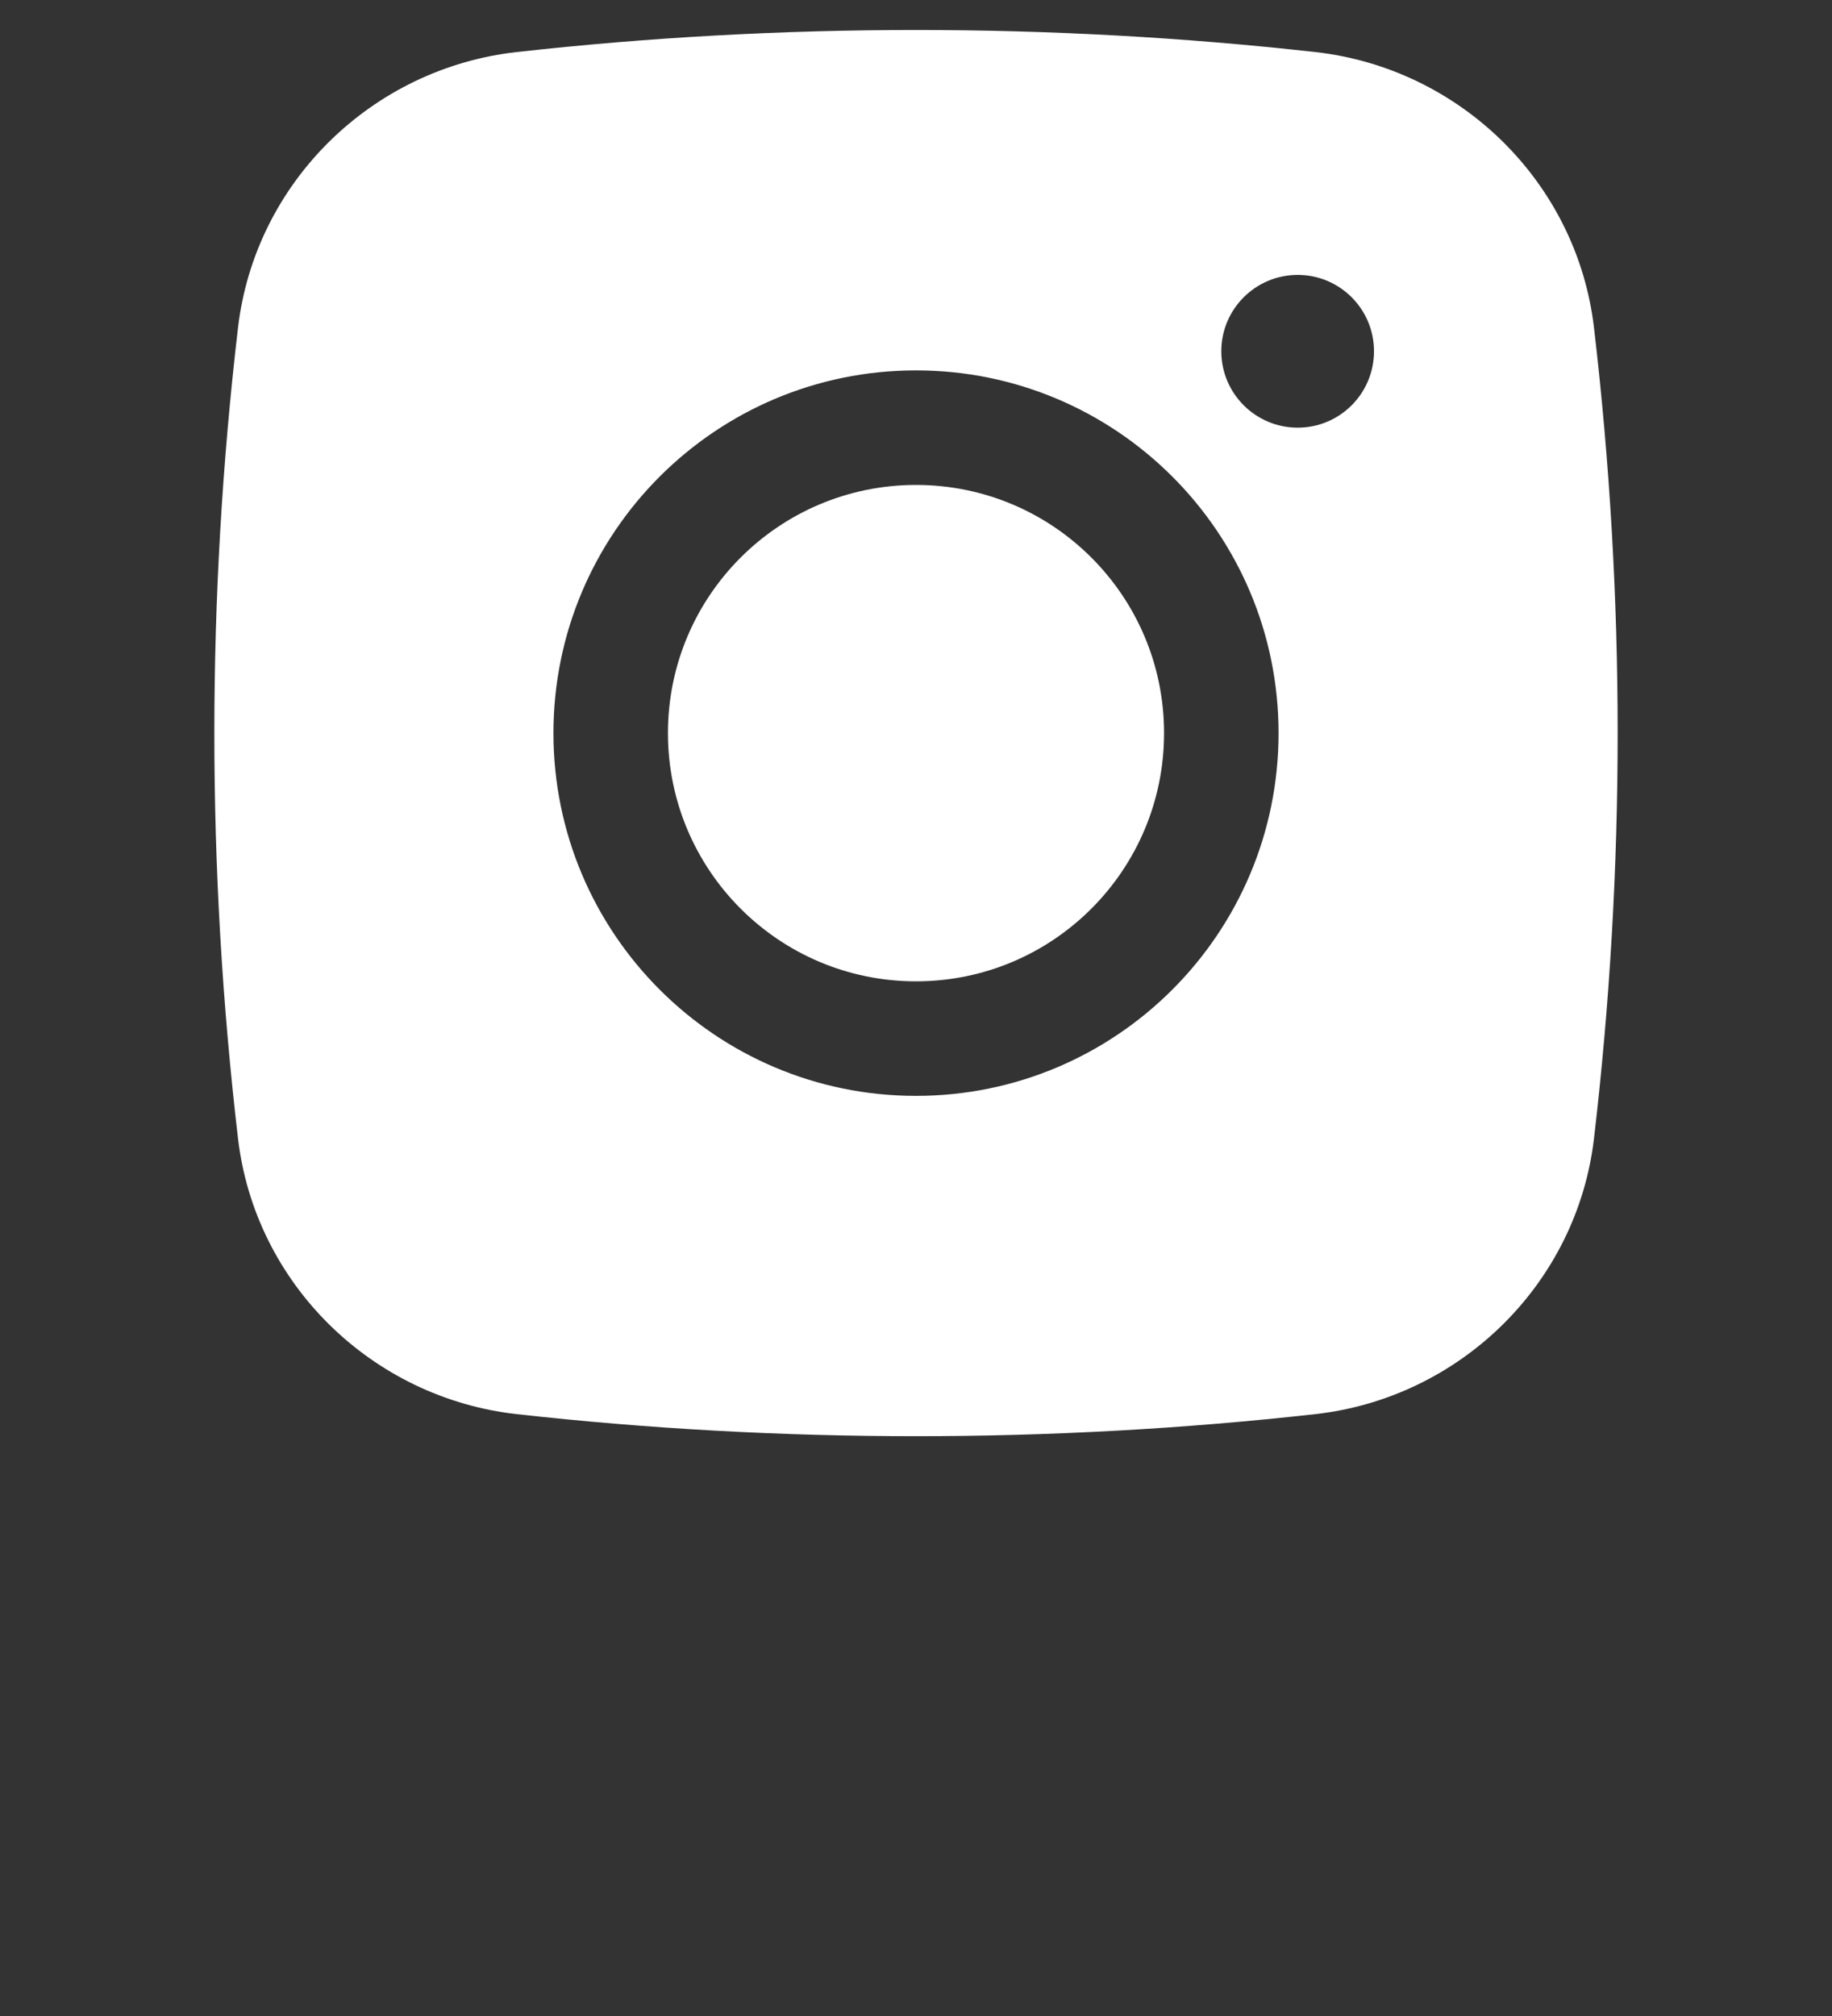 <svg width="20" height="22" viewBox="0 0 20 22" fill="none" xmlns="http://www.w3.org/2000/svg">
<rect x="0" y="0" width="20" height="22" fill="#333333" stroke="none"/>
<g id="Solid/Brands/Instagram">
<g id="Subtract">
<path d="M10 5.292C8.504 5.292 7.292 6.504 7.292 8C7.292 9.496 8.504 10.709 10 10.709C11.496 10.709 12.708 9.496 12.708 8C12.708 6.504 11.496 5.292 10 5.292Z" fill="white"/>
<path fill-rule="evenodd" clip-rule="evenodd" d="M5.641 0.568C8.515 0.247 11.485 0.247 14.359 0.568C15.941 0.745 17.217 1.991 17.402 3.579C17.746 6.516 17.746 9.484 17.402 12.421C17.217 14.009 15.941 15.255 14.359 15.432C11.485 15.753 8.515 15.753 5.641 15.432C4.059 15.255 2.783 14.009 2.598 12.421C2.254 9.484 2.254 6.516 2.598 3.579C2.783 1.991 4.059 0.745 5.641 0.568ZM14.167 3C13.707 3 13.333 3.373 13.333 3.833C13.333 4.294 13.707 4.667 14.167 4.667C14.627 4.667 15 4.294 15 3.833C15 3.373 14.627 3 14.167 3ZM6.042 8C6.042 5.814 7.814 4.042 10 4.042C12.186 4.042 13.958 5.814 13.958 8C13.958 10.186 12.186 11.959 10 11.959C7.814 11.959 6.042 10.186 6.042 8Z" fill="white"/>
</g>
</g>
</svg>

